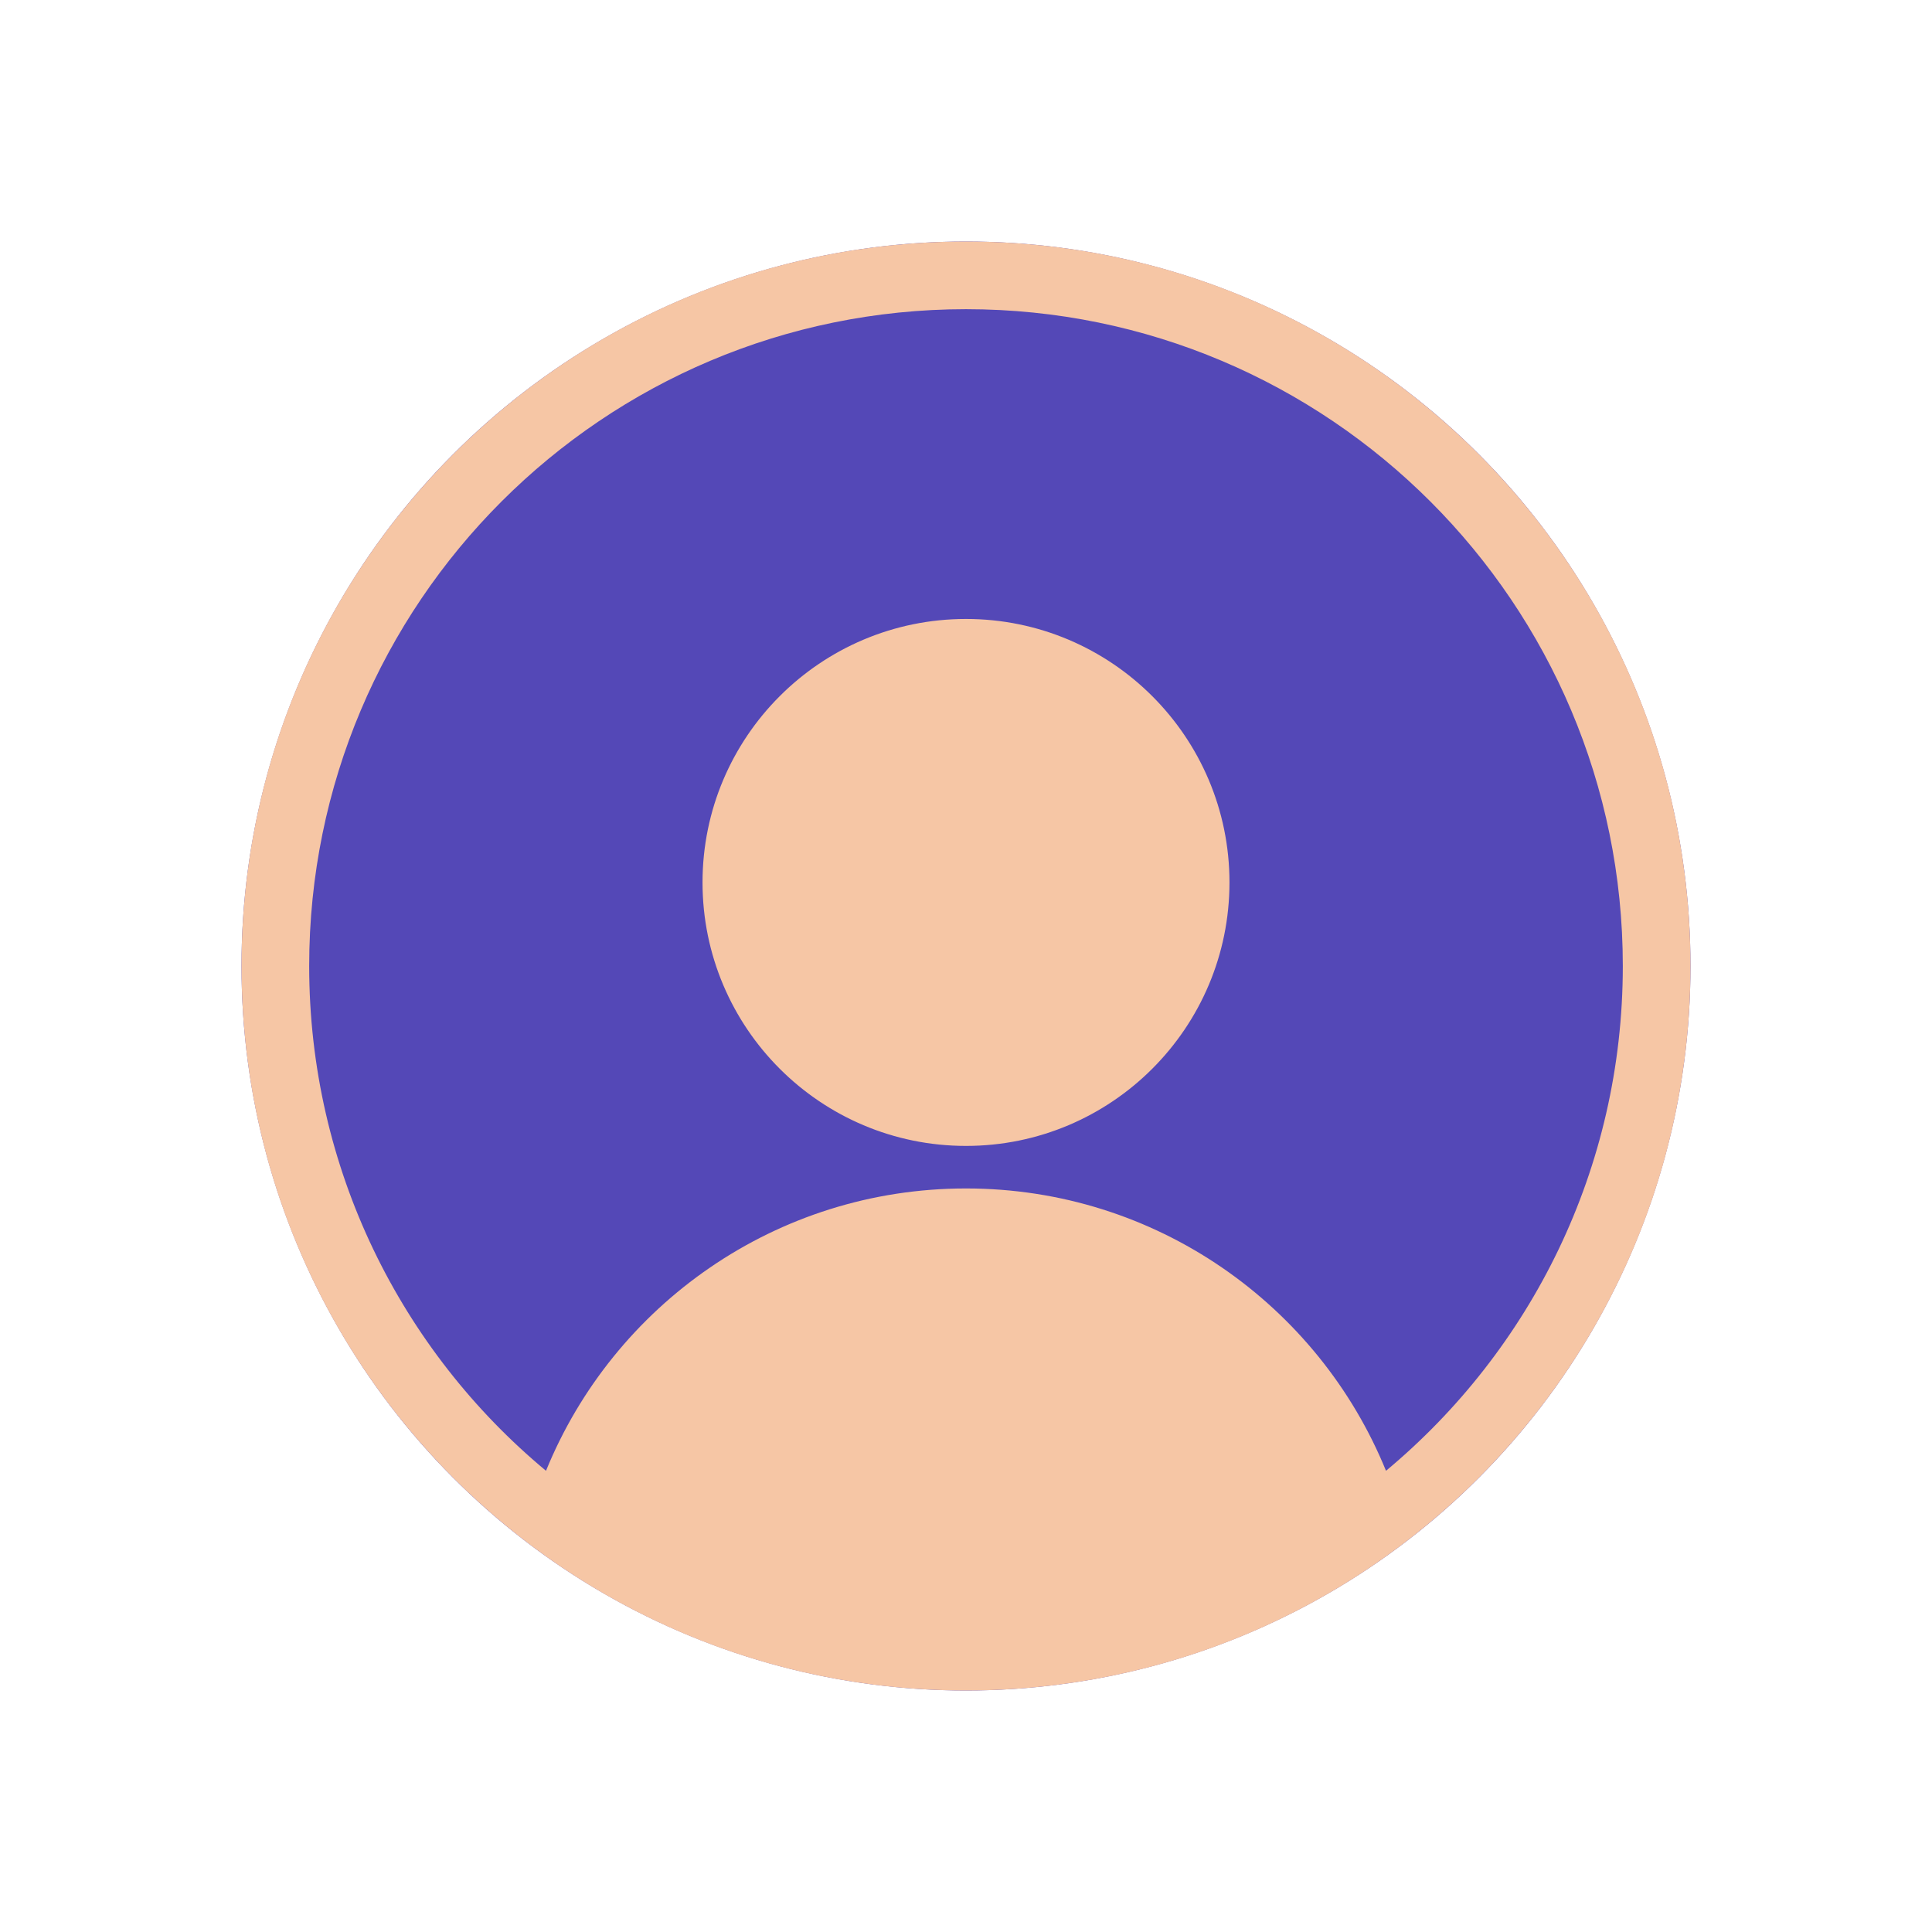 <svg width="64" height="64" viewBox="0 0 64 64" fill="none" xmlns="http://www.w3.org/2000/svg">
<circle cx="32" cy="32" r="24" fill="#5448B7"/>
<path fill-rule="evenodd" clip-rule="evenodd" d="M32 37.96C27.182 37.96 23.272 34.051 23.272 29.232C23.272 24.414 27.182 20.504 32 20.504C36.818 20.504 40.728 24.414 40.728 29.232C40.728 34.051 36.818 37.96 32 37.96ZM32 56C45.255 56 56 45.255 56 32C56 18.745 45.255 8 32 8C18.745 8 8 18.745 8 32C8 45.255 18.745 56 32 56ZM18.087 48.722C20.321 43.237 25.706 39.369 32 39.369C38.294 39.369 43.679 43.237 45.913 48.722C50.706 44.729 53.758 38.719 53.758 32C53.758 19.988 44.021 10.242 32 10.242C19.979 10.242 10.242 19.979 10.242 32C10.242 38.719 13.293 44.738 18.087 48.722Z" fill="#F6C6A5"/>
</svg>
